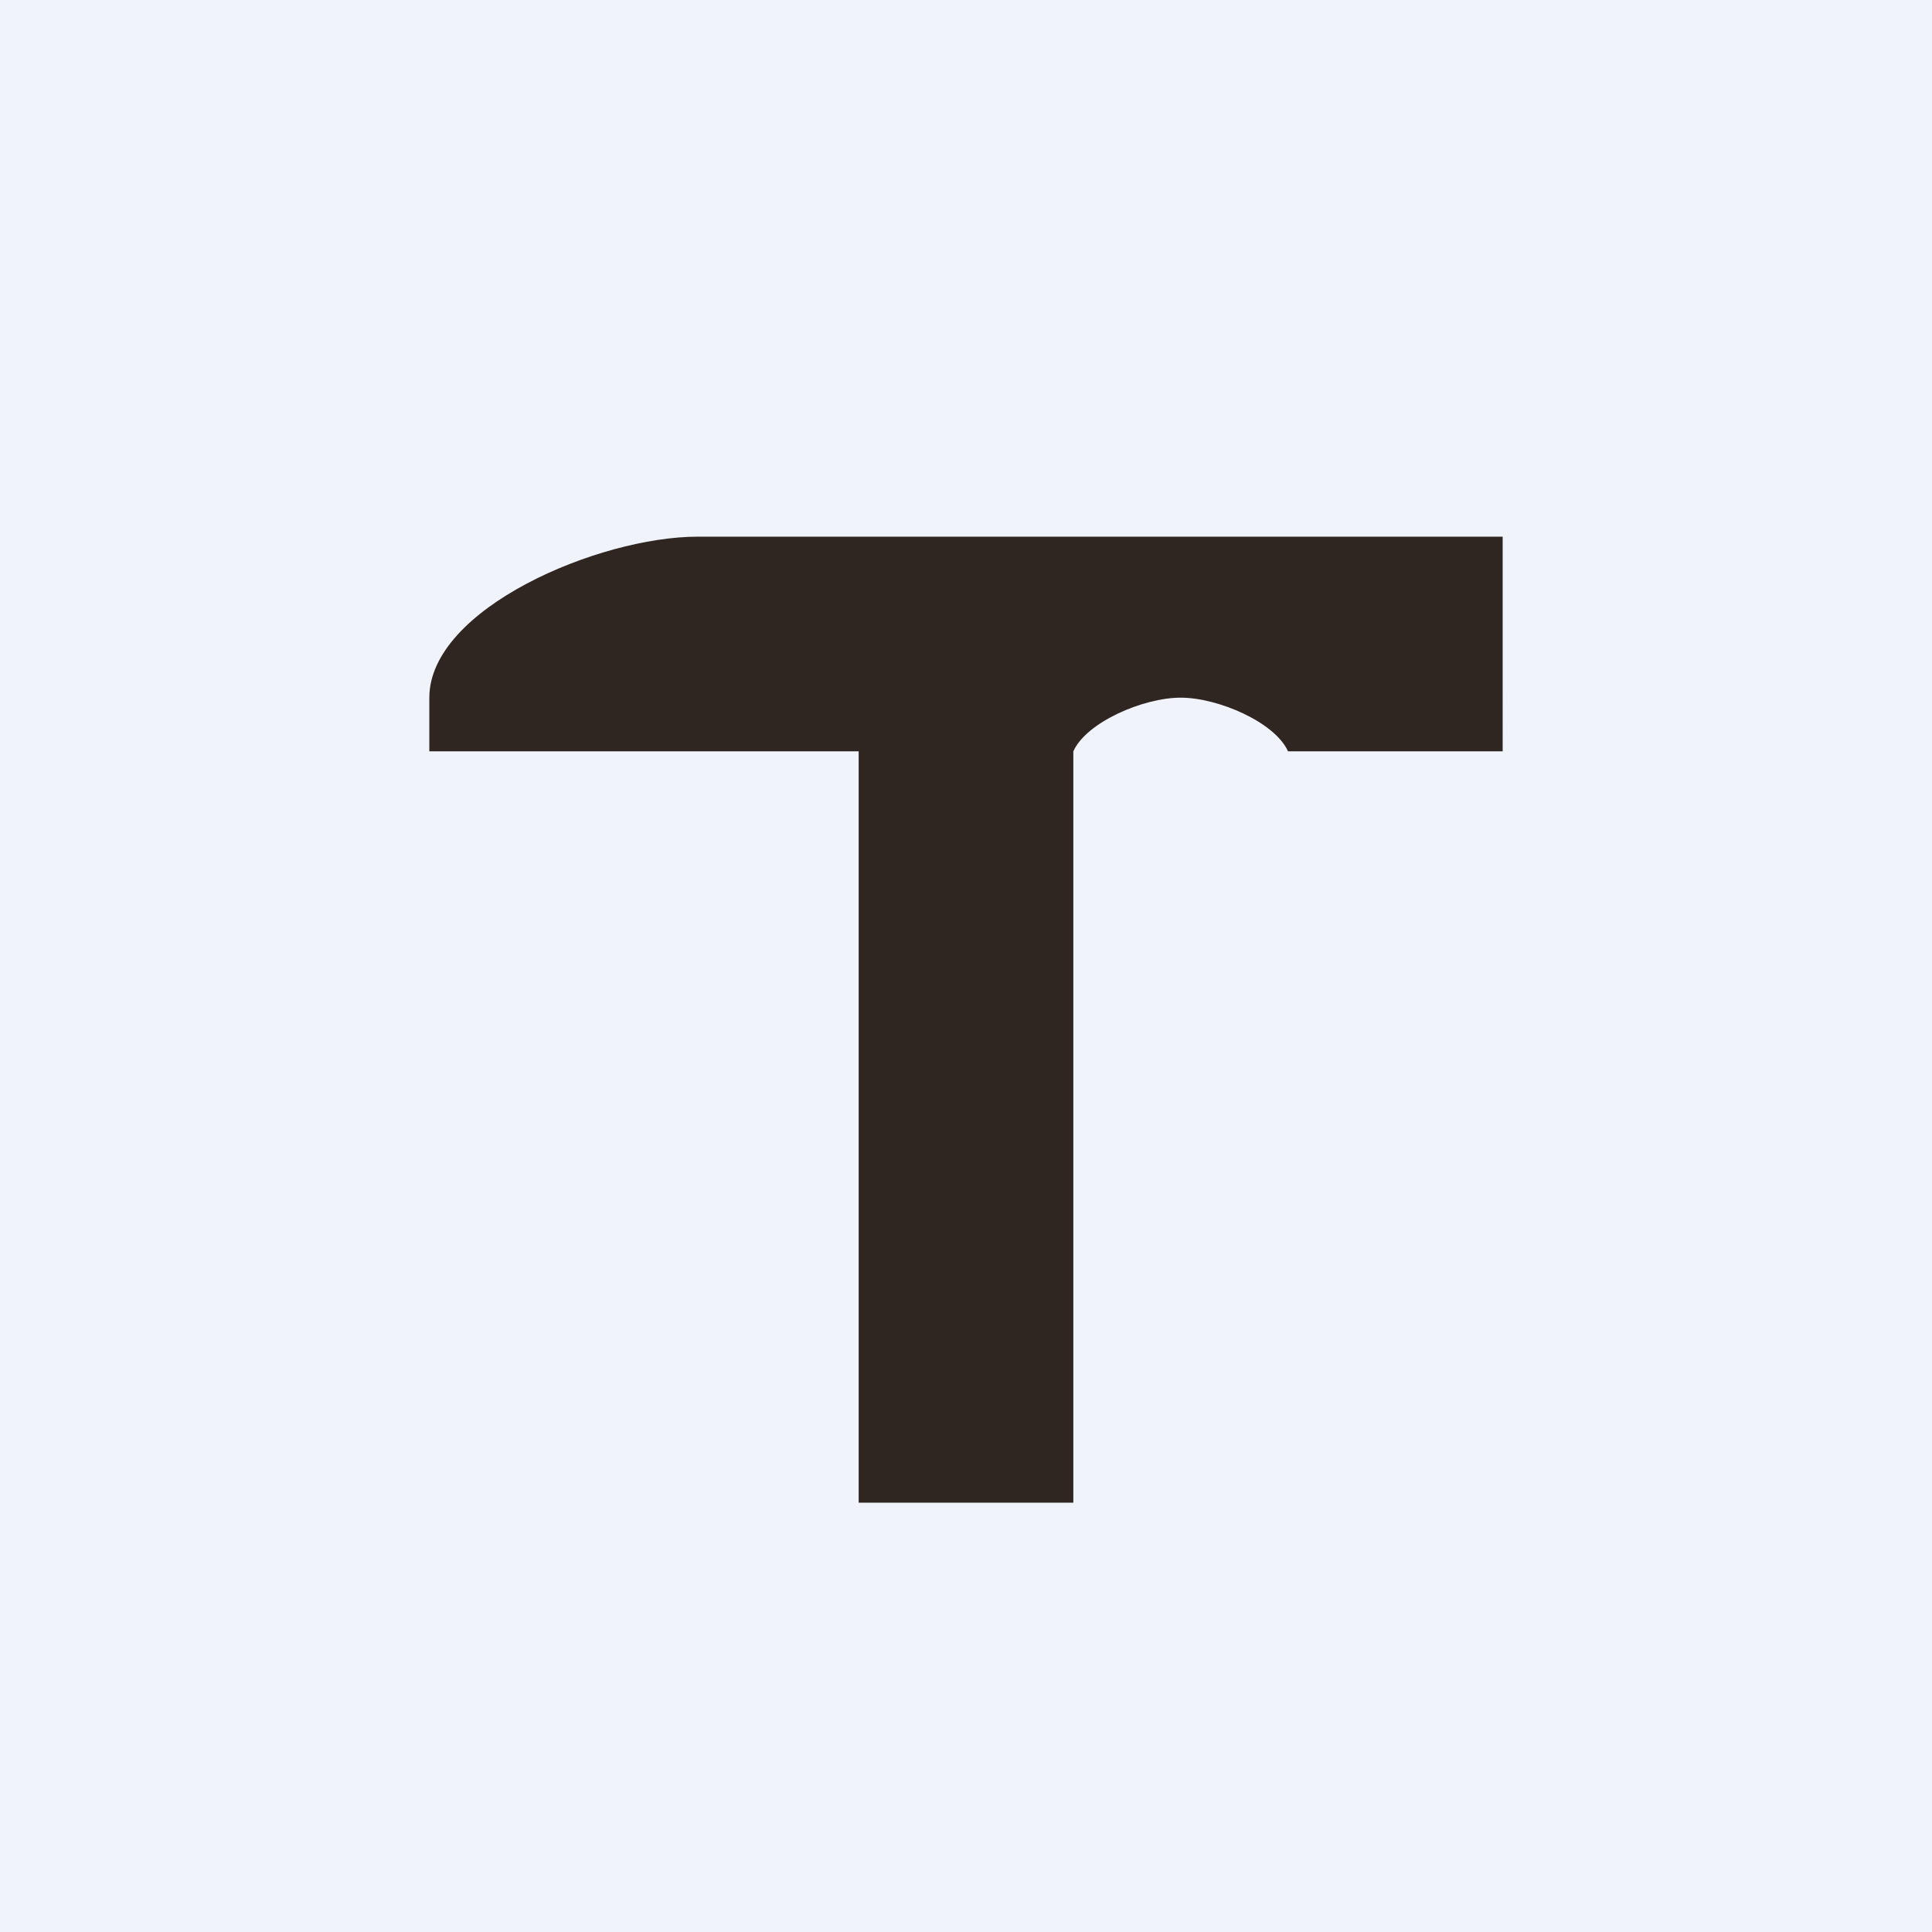 <!-- by TradingView --><svg width="18" height="18" viewBox="0 0 18 18" xmlns="http://www.w3.org/2000/svg"><path fill="#F0F3FA" d="M0 0h18v18H0z"/><path d="M4 6.5V7h4v7h2V7c.12-.27.65-.5 1-.5s.88.23 1 .5h2V5H6.5C5.58 5 4 5.67 4 6.5Z" fill="#2F2622"/></svg>